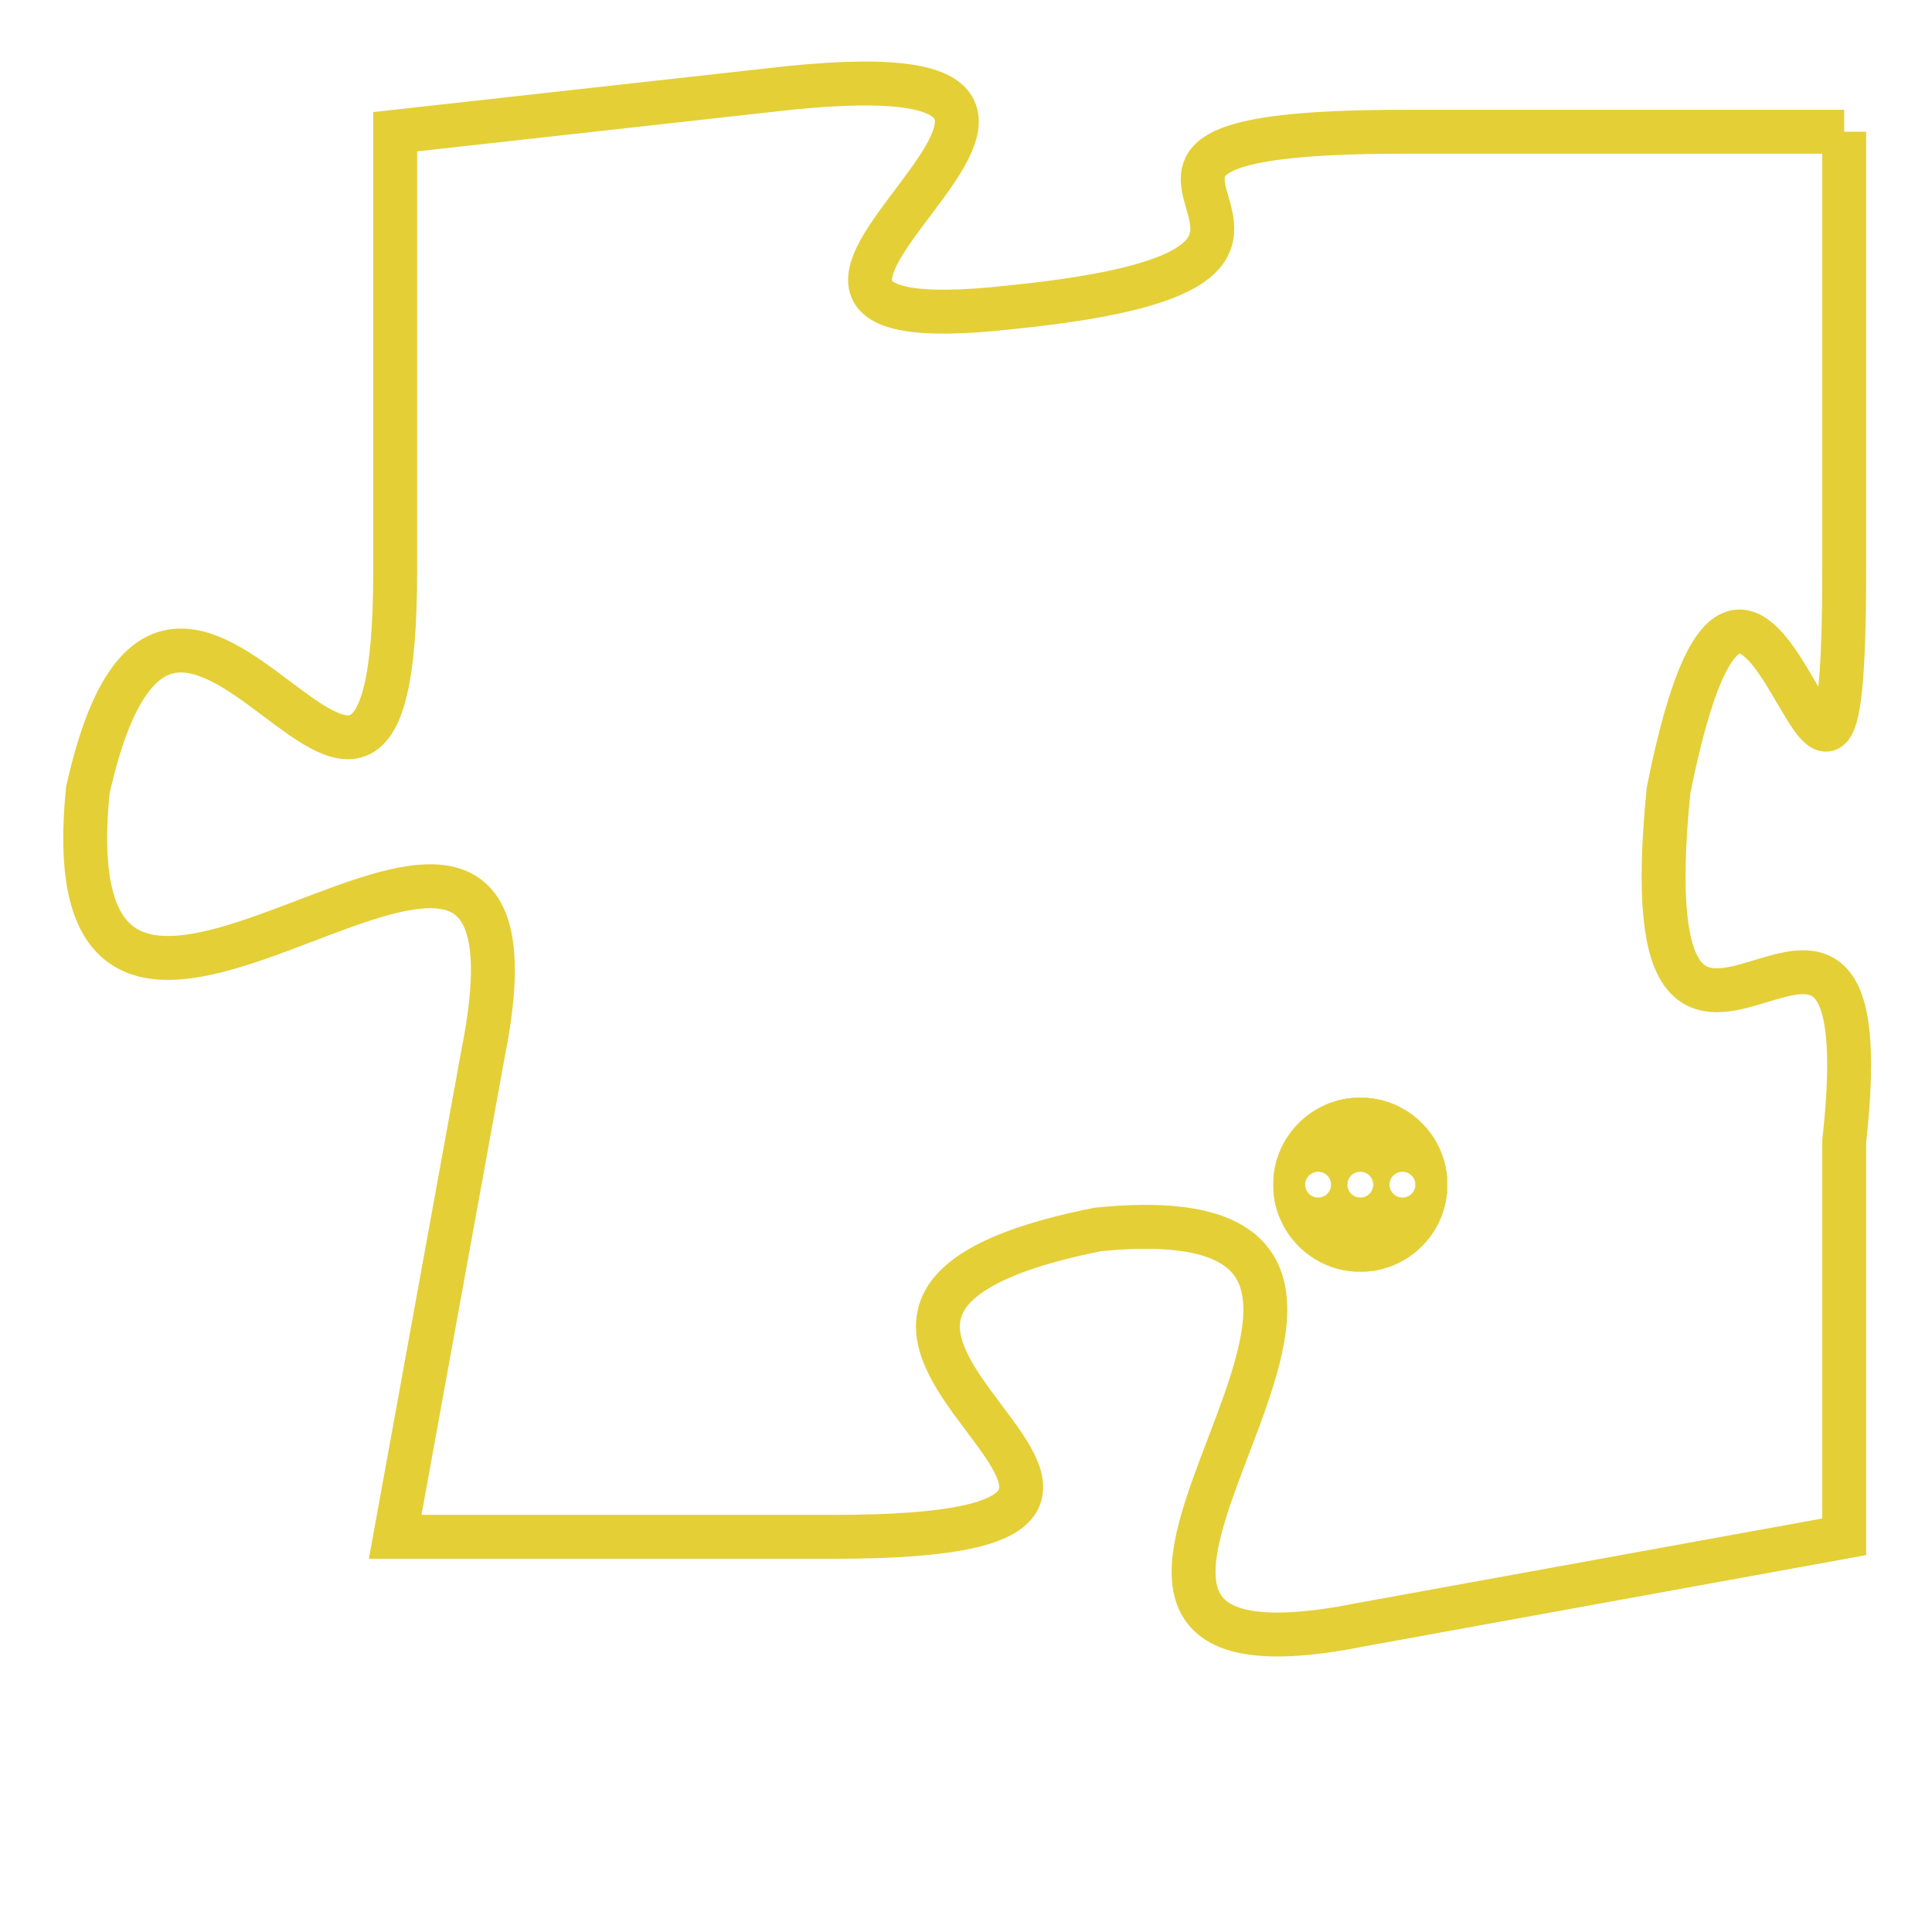 <svg version="1.1" xmlns="http://www.w3.org/2000/svg" xmlns:xlink="http://www.w3.org/1999/xlink" fill="transparent" x="0" y="0" width="350" height="350" preserveAspectRatio="xMinYMin slice"><style type="text/css">.links{fill:transparent;stroke: #E4CF37;}.links:hover{fill:#63D272; opacity:0.4;}</style><defs><g id="allt"><path id="t8389" d="M2310,2048 L2300,2048 C2290,2048 2301,2051 2291,2052 C2282,2053 2296,2046 2286,2047 L2277,2048 2277,2048 L2277,2058 C2277,2068 2272,2054 2270,2063 C2269,2073 2281,2059 2279,2069 L2277,2080 2277,2080 L2287,2080 C2298,2080 2283,2075 2293,2073 C2303,2072 2289,2084 2299,2082 L2310,2080 2310,2080 L2310,2071 C2311,2062 2305,2073 2306,2063 C2308,2053 2310,2068 2310,2058 L2310,2048"/></g><clipPath id="c" clipRule="evenodd" fill="transparent"><use href="#t8389"/></clipPath></defs><svg viewBox="2268 2045 44 40" preserveAspectRatio="xMinYMin meet"><svg width="4380" height="2430"><g><image crossorigin="anonymous" x="0" y="0" href="https://nftpuzzle.license-token.com/assets/completepuzzle.svg" width="100%" height="100%" /><g class="links"><use href="#t8389"/></g></g></svg><svg x="2297" y="2070" height="9%" width="9%" viewBox="0 0 330 330"><g><a xlink:href="https://nftpuzzle.license-token.com/" class="links"><title>See the most innovative NFT based token software licensing project</title><path fill="#E4CF37" id="more" d="M165,0C74.019,0,0,74.019,0,165s74.019,165,165,165s165-74.019,165-165S255.981,0,165,0z M85,190 c-13.785,0-25-11.215-25-25s11.215-25,25-25s25,11.215,25,25S98.785,190,85,190z M165,190c-13.785,0-25-11.215-25-25 s11.215-25,25-25s25,11.215,25,25S178.785,190,165,190z M245,190c-13.785,0-25-11.215-25-25s11.215-25,25-25 c13.785,0,25,11.215,25,25S258.785,190,245,190z"></path></a></g></svg></svg></svg>